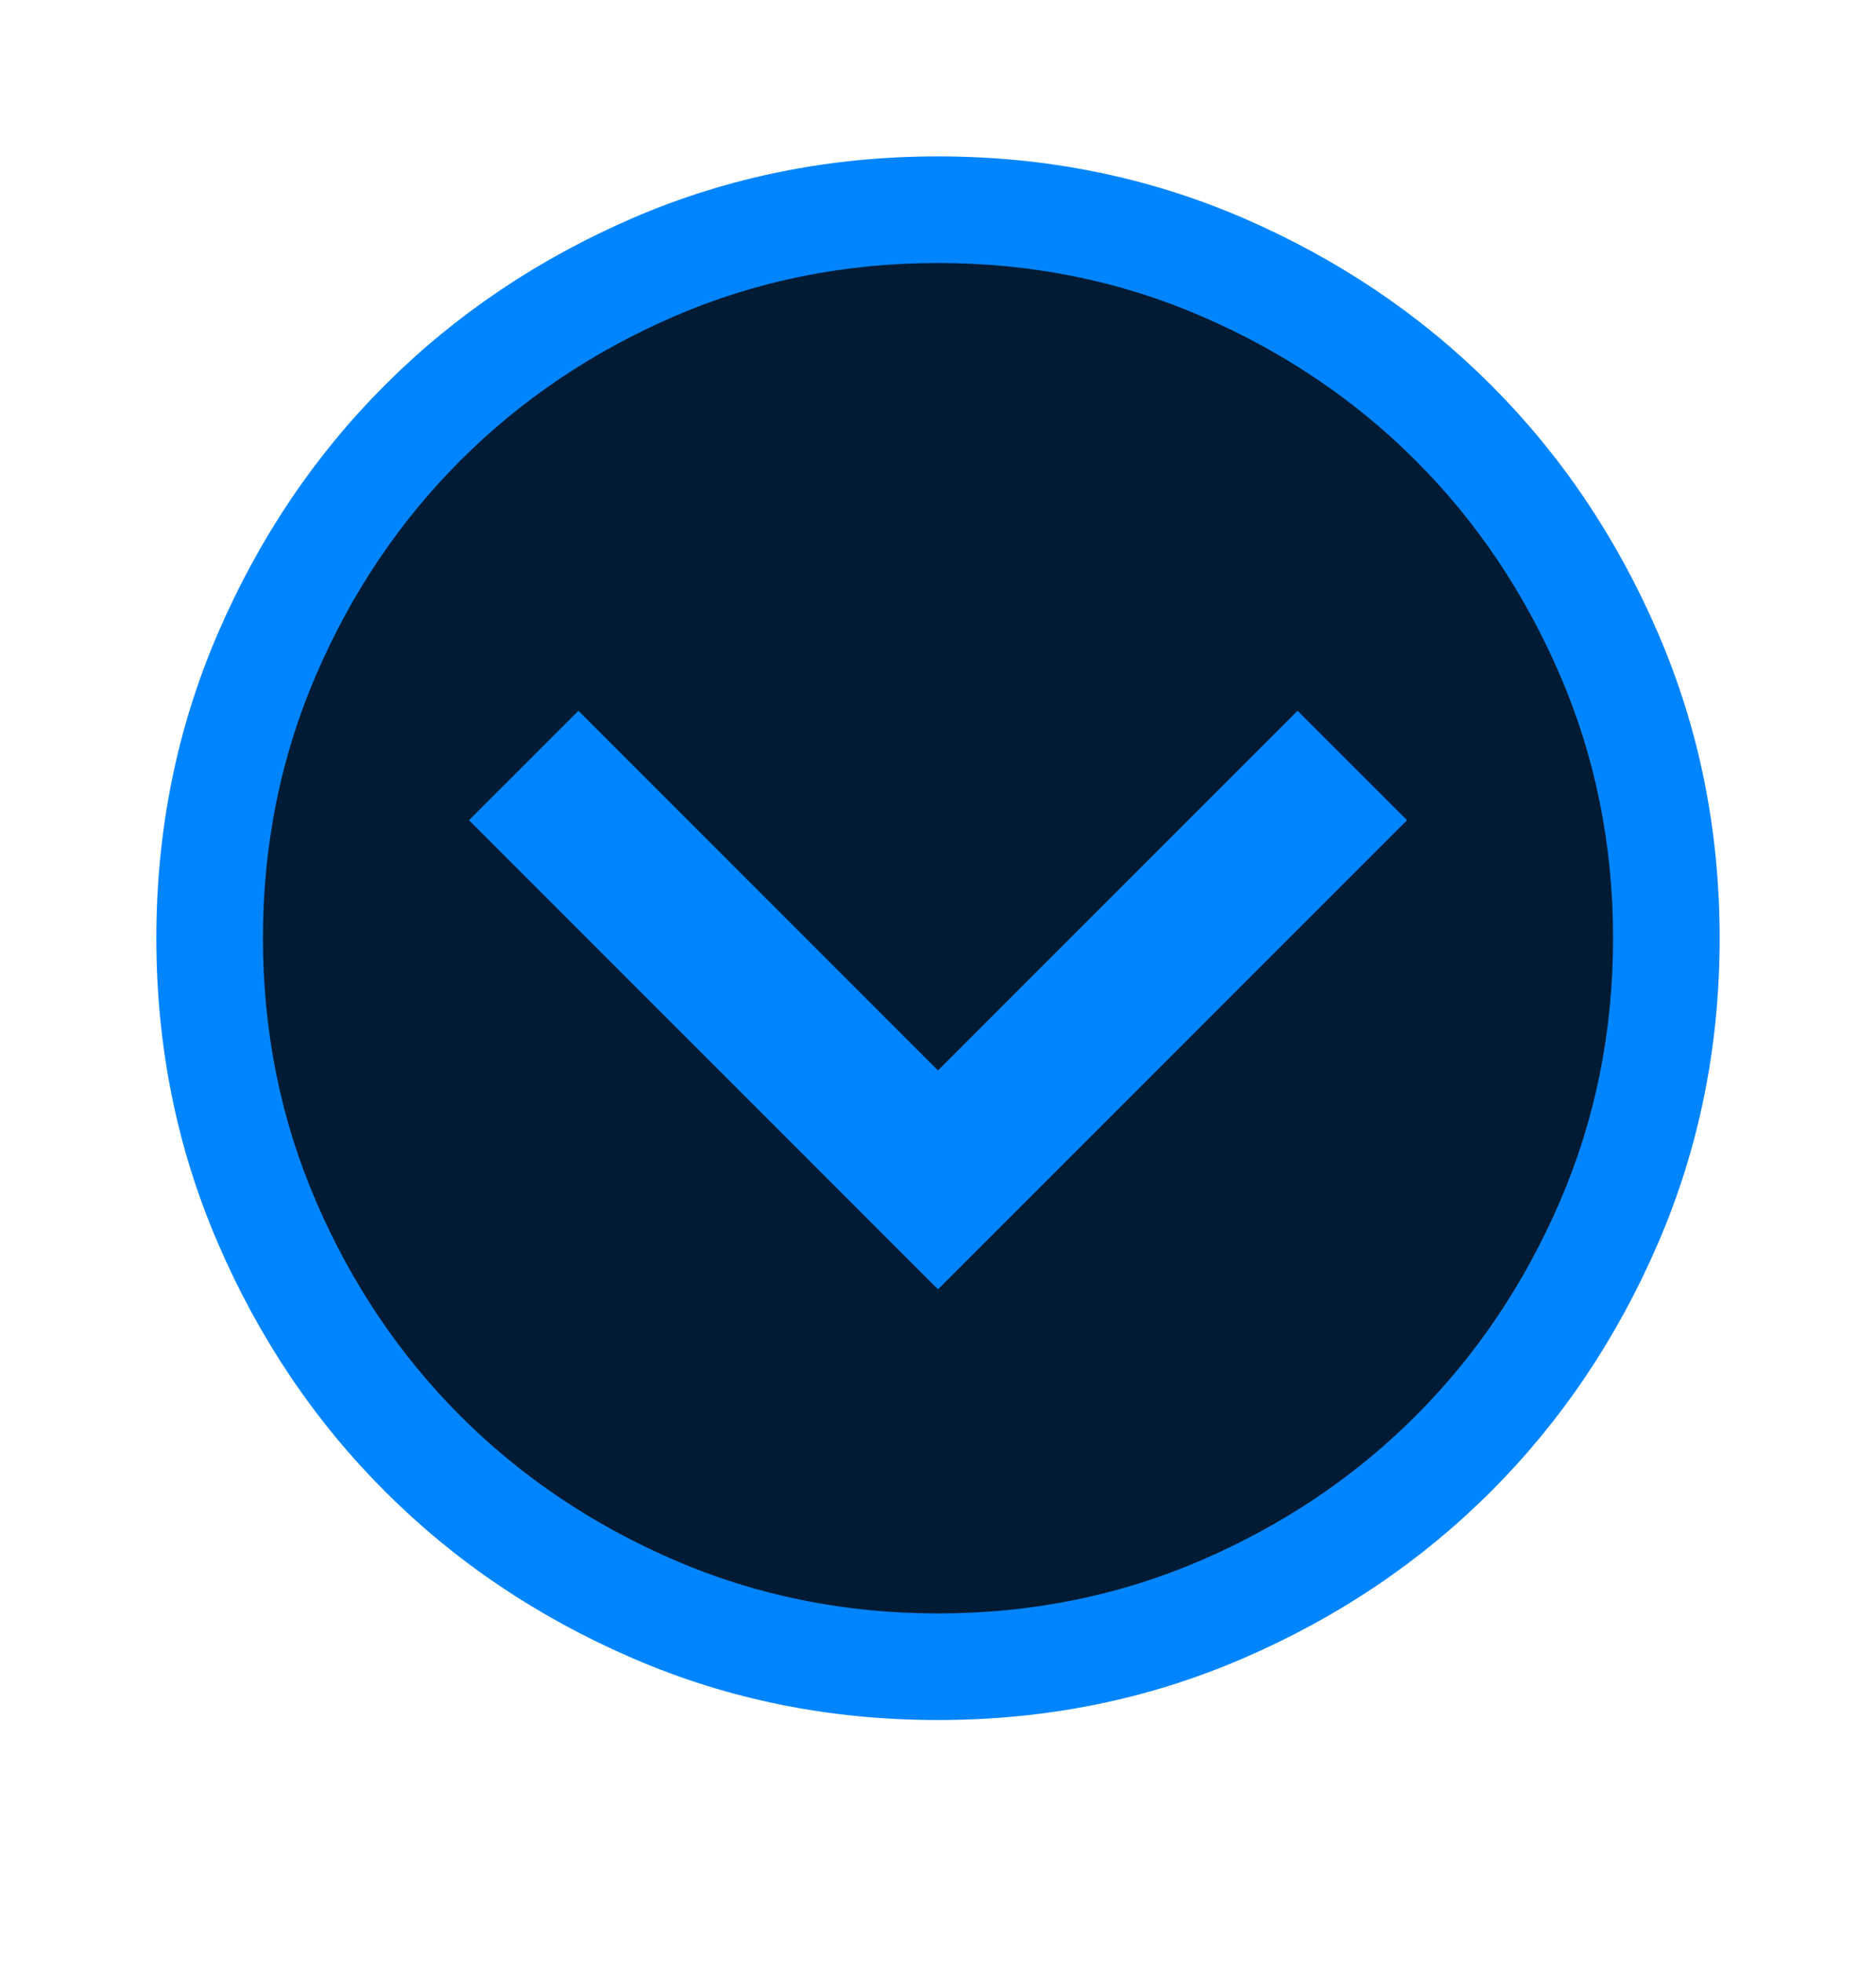 <svg width="44" height="46" viewBox="0 0 44 46" fill="none" xmlns="http://www.w3.org/2000/svg">
<path d="M22 40.333C19.464 40.333 17.081 39.852 14.85 38.889C12.619 37.927 10.679 36.621 9.029 34.971C7.379 33.321 6.073 31.381 5.111 29.15C4.148 26.919 3.667 24.536 3.667 22C3.667 19.464 4.148 17.081 5.111 14.85C6.073 12.619 7.379 10.679 9.029 9.029C10.679 7.379 12.619 6.073 14.85 5.109C17.081 4.148 19.464 3.667 22 3.667C24.536 3.667 26.919 4.148 29.15 5.109C31.381 6.073 33.321 7.379 34.971 9.029C36.621 10.679 37.927 12.619 38.889 14.85C39.852 17.081 40.333 19.464 40.333 22C40.333 24.536 39.852 26.919 38.889 29.15C37.927 31.381 36.621 33.321 34.971 34.971C33.321 36.621 31.381 37.927 29.15 38.889C26.919 39.852 24.536 40.333 22 40.333Z" fill="#0185ff"/>
<path d="M22 37.833C19.81 37.833 17.751 37.417 15.825 36.586C13.899 35.755 12.223 34.627 10.798 33.202C9.373 31.777 8.245 30.101 7.414 28.175C6.583 26.249 6.167 24.19 6.167 22C6.167 19.81 6.583 17.751 7.414 15.825C8.245 13.899 9.373 12.223 10.798 10.798C12.223 9.373 13.899 8.245 15.825 7.413C17.751 6.582 19.81 6.167 22 6.167C24.19 6.167 26.249 6.582 28.175 7.413C30.101 8.245 31.777 9.373 33.202 10.798C34.627 12.223 35.755 13.899 36.586 15.825C37.417 17.751 37.833 19.81 37.833 22C37.833 24.19 37.417 26.249 36.586 28.175C35.755 30.101 34.627 31.777 33.202 33.202C31.777 34.627 30.101 35.755 28.175 36.586C26.249 37.417 24.19 37.833 22 37.833Z" fill="black" fill-opacity="0.8"/>
<path d="M22 30.233L11 19.233L13.567 16.667L22 25.1L30.433 16.667L33 19.233L22 30.233Z" fill="#0185ff"/>
</svg>

